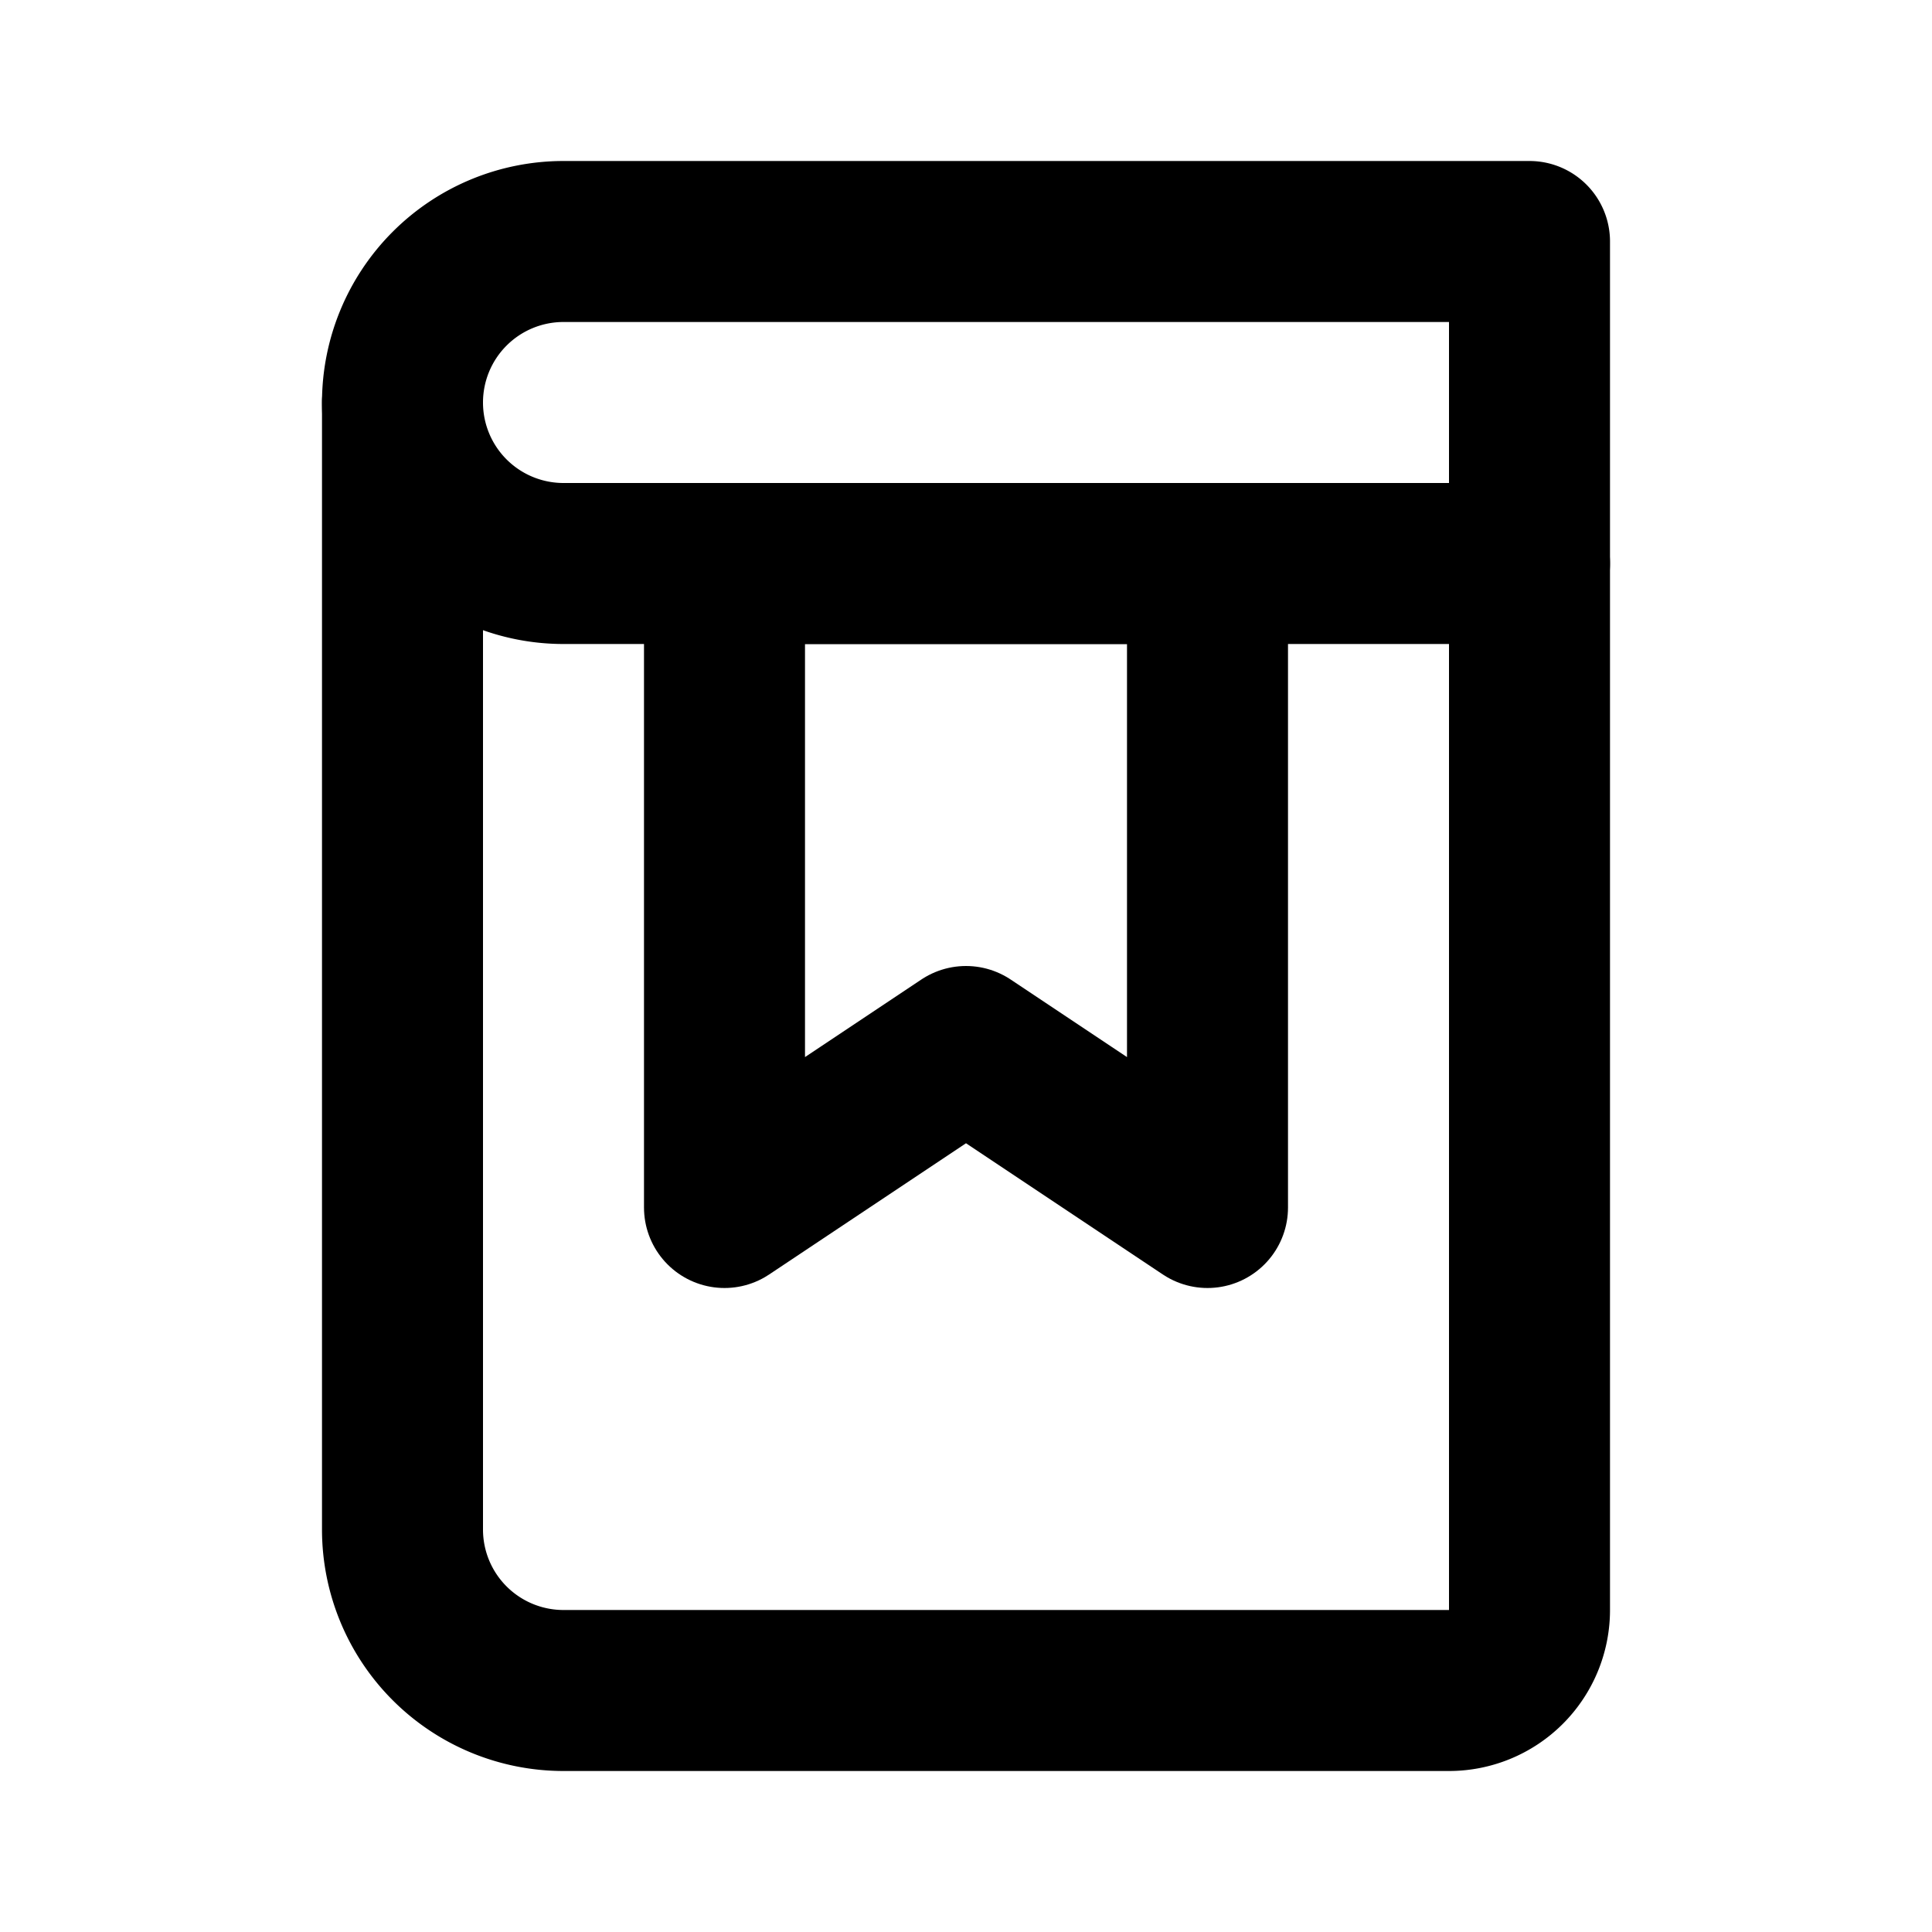 <svg class="icon line" width="48" height="48" id="bookmark-alt" xmlns="http://www.w3.org/2000/svg" viewBox="0 0 24 24"><path d="M7,3H19a0,0,0,0,1,0,0V7a0,0,0,0,1,0,0H7A2,2,0,0,1,5,5V5A2,2,0,0,1,7,3Z" style="fill: none; stroke: rgb(0, 0, 0); stroke-linecap: round; stroke-linejoin: round; stroke-width: 2;"></path><path d="M19,7V20a1,1,0,0,1-1,1H7a2,2,0,0,1-2-2V5" style="fill: none; stroke: rgb(0, 0, 0); stroke-linecap: round; stroke-linejoin: round; stroke-width: 2;"></path><polygon points="15 15 12 13 9 15 9 7 15 7 15 15" style="fill: none; stroke: rgb(0, 0, 0); stroke-linecap: round; stroke-linejoin: round; stroke-width: 2;"></polygon></svg>